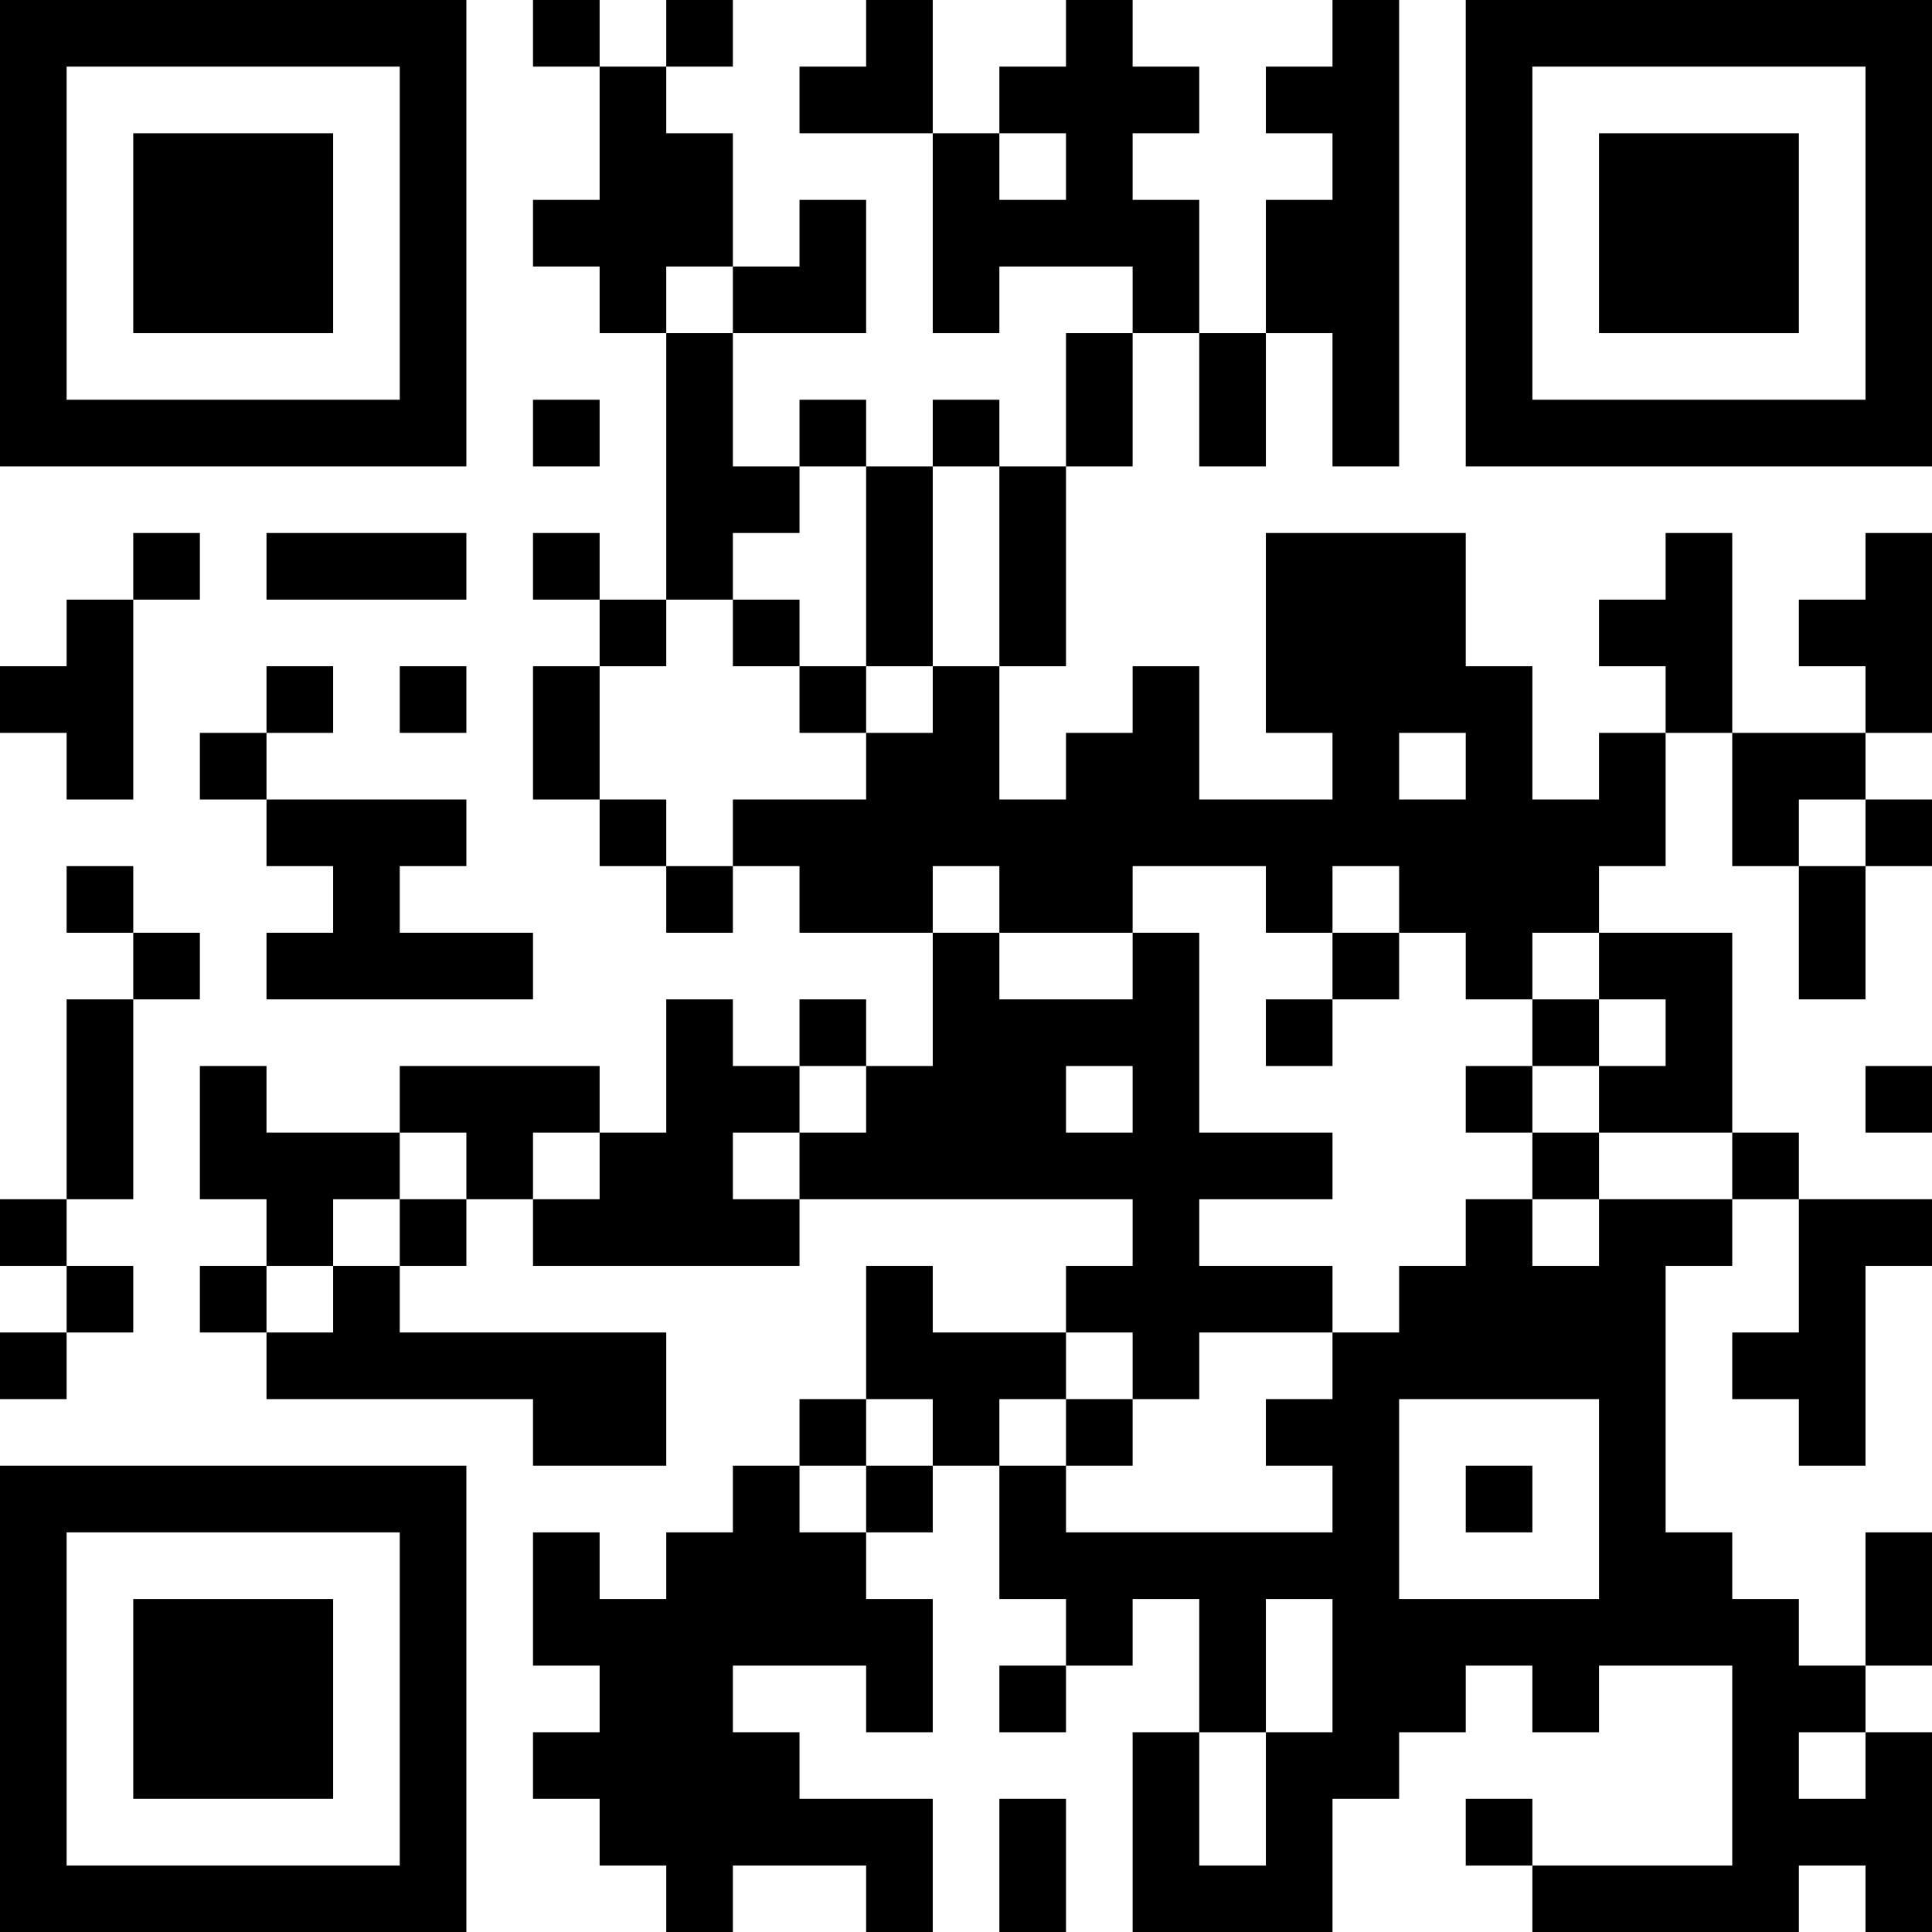 <?xml version="1.0" encoding="UTF-8"?>
<svg xmlns="http://www.w3.org/2000/svg" version="1.1" width="200" height="200" viewBox="0 0 200 200"><rect x="0" y="0" width="200" height="200" fill="#ffffff"/><g transform="scale(6.897)"><g transform="translate(0,0)"><path fill-rule="evenodd" d="M8 0L8 1L9 1L9 3L8 3L8 4L9 4L9 5L10 5L10 9L9 9L9 8L8 8L8 9L9 9L9 10L8 10L8 12L9 12L9 13L10 13L10 14L11 14L11 13L12 13L12 14L14 14L14 16L13 16L13 15L12 15L12 16L11 16L11 15L10 15L10 17L9 17L9 16L6 16L6 17L4 17L4 16L3 16L3 18L4 18L4 19L3 19L3 20L4 20L4 21L8 21L8 22L10 22L10 20L6 20L6 19L7 19L7 18L8 18L8 19L12 19L12 18L17 18L17 19L16 19L16 20L14 20L14 19L13 19L13 21L12 21L12 22L11 22L11 23L10 23L10 24L9 24L9 23L8 23L8 25L9 25L9 26L8 26L8 27L9 27L9 28L10 28L10 29L11 29L11 28L13 28L13 29L14 29L14 27L12 27L12 26L11 26L11 25L13 25L13 26L14 26L14 24L13 24L13 23L14 23L14 22L15 22L15 24L16 24L16 25L15 25L15 26L16 26L16 25L17 25L17 24L18 24L18 26L17 26L17 29L20 29L20 27L21 27L21 26L22 26L22 25L23 25L23 26L24 26L24 25L26 25L26 28L23 28L23 27L22 27L22 28L23 28L23 29L27 29L27 28L28 28L28 29L29 29L29 26L28 26L28 25L29 25L29 23L28 23L28 25L27 25L27 24L26 24L26 23L25 23L25 19L26 19L26 18L27 18L27 20L26 20L26 21L27 21L27 22L28 22L28 19L29 19L29 18L27 18L27 17L26 17L26 14L24 14L24 13L25 13L25 11L26 11L26 13L27 13L27 15L28 15L28 13L29 13L29 12L28 12L28 11L29 11L29 8L28 8L28 9L27 9L27 10L28 10L28 11L26 11L26 8L25 8L25 9L24 9L24 10L25 10L25 11L24 11L24 12L23 12L23 10L22 10L22 8L19 8L19 11L20 11L20 12L18 12L18 10L17 10L17 11L16 11L16 12L15 12L15 10L16 10L16 7L17 7L17 5L18 5L18 7L19 7L19 5L20 5L20 7L21 7L21 0L20 0L20 1L19 1L19 2L20 2L20 3L19 3L19 5L18 5L18 3L17 3L17 2L18 2L18 1L17 1L17 0L16 0L16 1L15 1L15 2L14 2L14 0L13 0L13 1L12 1L12 2L14 2L14 5L15 5L15 4L17 4L17 5L16 5L16 7L15 7L15 6L14 6L14 7L13 7L13 6L12 6L12 7L11 7L11 5L13 5L13 3L12 3L12 4L11 4L11 2L10 2L10 1L11 1L11 0L10 0L10 1L9 1L9 0ZM15 2L15 3L16 3L16 2ZM10 4L10 5L11 5L11 4ZM8 6L8 7L9 7L9 6ZM12 7L12 8L11 8L11 9L10 9L10 10L9 10L9 12L10 12L10 13L11 13L11 12L13 12L13 11L14 11L14 10L15 10L15 7L14 7L14 10L13 10L13 7ZM2 8L2 9L1 9L1 10L0 10L0 11L1 11L1 12L2 12L2 9L3 9L3 8ZM4 8L4 9L7 9L7 8ZM11 9L11 10L12 10L12 11L13 11L13 10L12 10L12 9ZM4 10L4 11L3 11L3 12L4 12L4 13L5 13L5 14L4 14L4 15L8 15L8 14L6 14L6 13L7 13L7 12L4 12L4 11L5 11L5 10ZM6 10L6 11L7 11L7 10ZM21 11L21 12L22 12L22 11ZM27 12L27 13L28 13L28 12ZM1 13L1 14L2 14L2 15L1 15L1 18L0 18L0 19L1 19L1 20L0 20L0 21L1 21L1 20L2 20L2 19L1 19L1 18L2 18L2 15L3 15L3 14L2 14L2 13ZM14 13L14 14L15 14L15 15L17 15L17 14L18 14L18 17L20 17L20 18L18 18L18 19L20 19L20 20L18 20L18 21L17 21L17 20L16 20L16 21L15 21L15 22L16 22L16 23L20 23L20 22L19 22L19 21L20 21L20 20L21 20L21 19L22 19L22 18L23 18L23 19L24 19L24 18L26 18L26 17L24 17L24 16L25 16L25 15L24 15L24 14L23 14L23 15L22 15L22 14L21 14L21 13L20 13L20 14L19 14L19 13L17 13L17 14L15 14L15 13ZM20 14L20 15L19 15L19 16L20 16L20 15L21 15L21 14ZM23 15L23 16L22 16L22 17L23 17L23 18L24 18L24 17L23 17L23 16L24 16L24 15ZM12 16L12 17L11 17L11 18L12 18L12 17L13 17L13 16ZM16 16L16 17L17 17L17 16ZM28 16L28 17L29 17L29 16ZM6 17L6 18L5 18L5 19L4 19L4 20L5 20L5 19L6 19L6 18L7 18L7 17ZM8 17L8 18L9 18L9 17ZM13 21L13 22L12 22L12 23L13 23L13 22L14 22L14 21ZM16 21L16 22L17 22L17 21ZM21 21L21 24L24 24L24 21ZM22 22L22 23L23 23L23 22ZM19 24L19 26L18 26L18 28L19 28L19 26L20 26L20 24ZM27 26L27 27L28 27L28 26ZM15 27L15 29L16 29L16 27ZM0 0L0 7L7 7L7 0ZM1 1L1 6L6 6L6 1ZM2 2L2 5L5 5L5 2ZM22 0L22 7L29 7L29 0ZM23 1L23 6L28 6L28 1ZM24 2L24 5L27 5L27 2ZM0 22L0 29L7 29L7 22ZM1 23L1 28L6 28L6 23ZM2 24L2 27L5 27L5 24Z" fill="#000000"/></g></g></svg>
